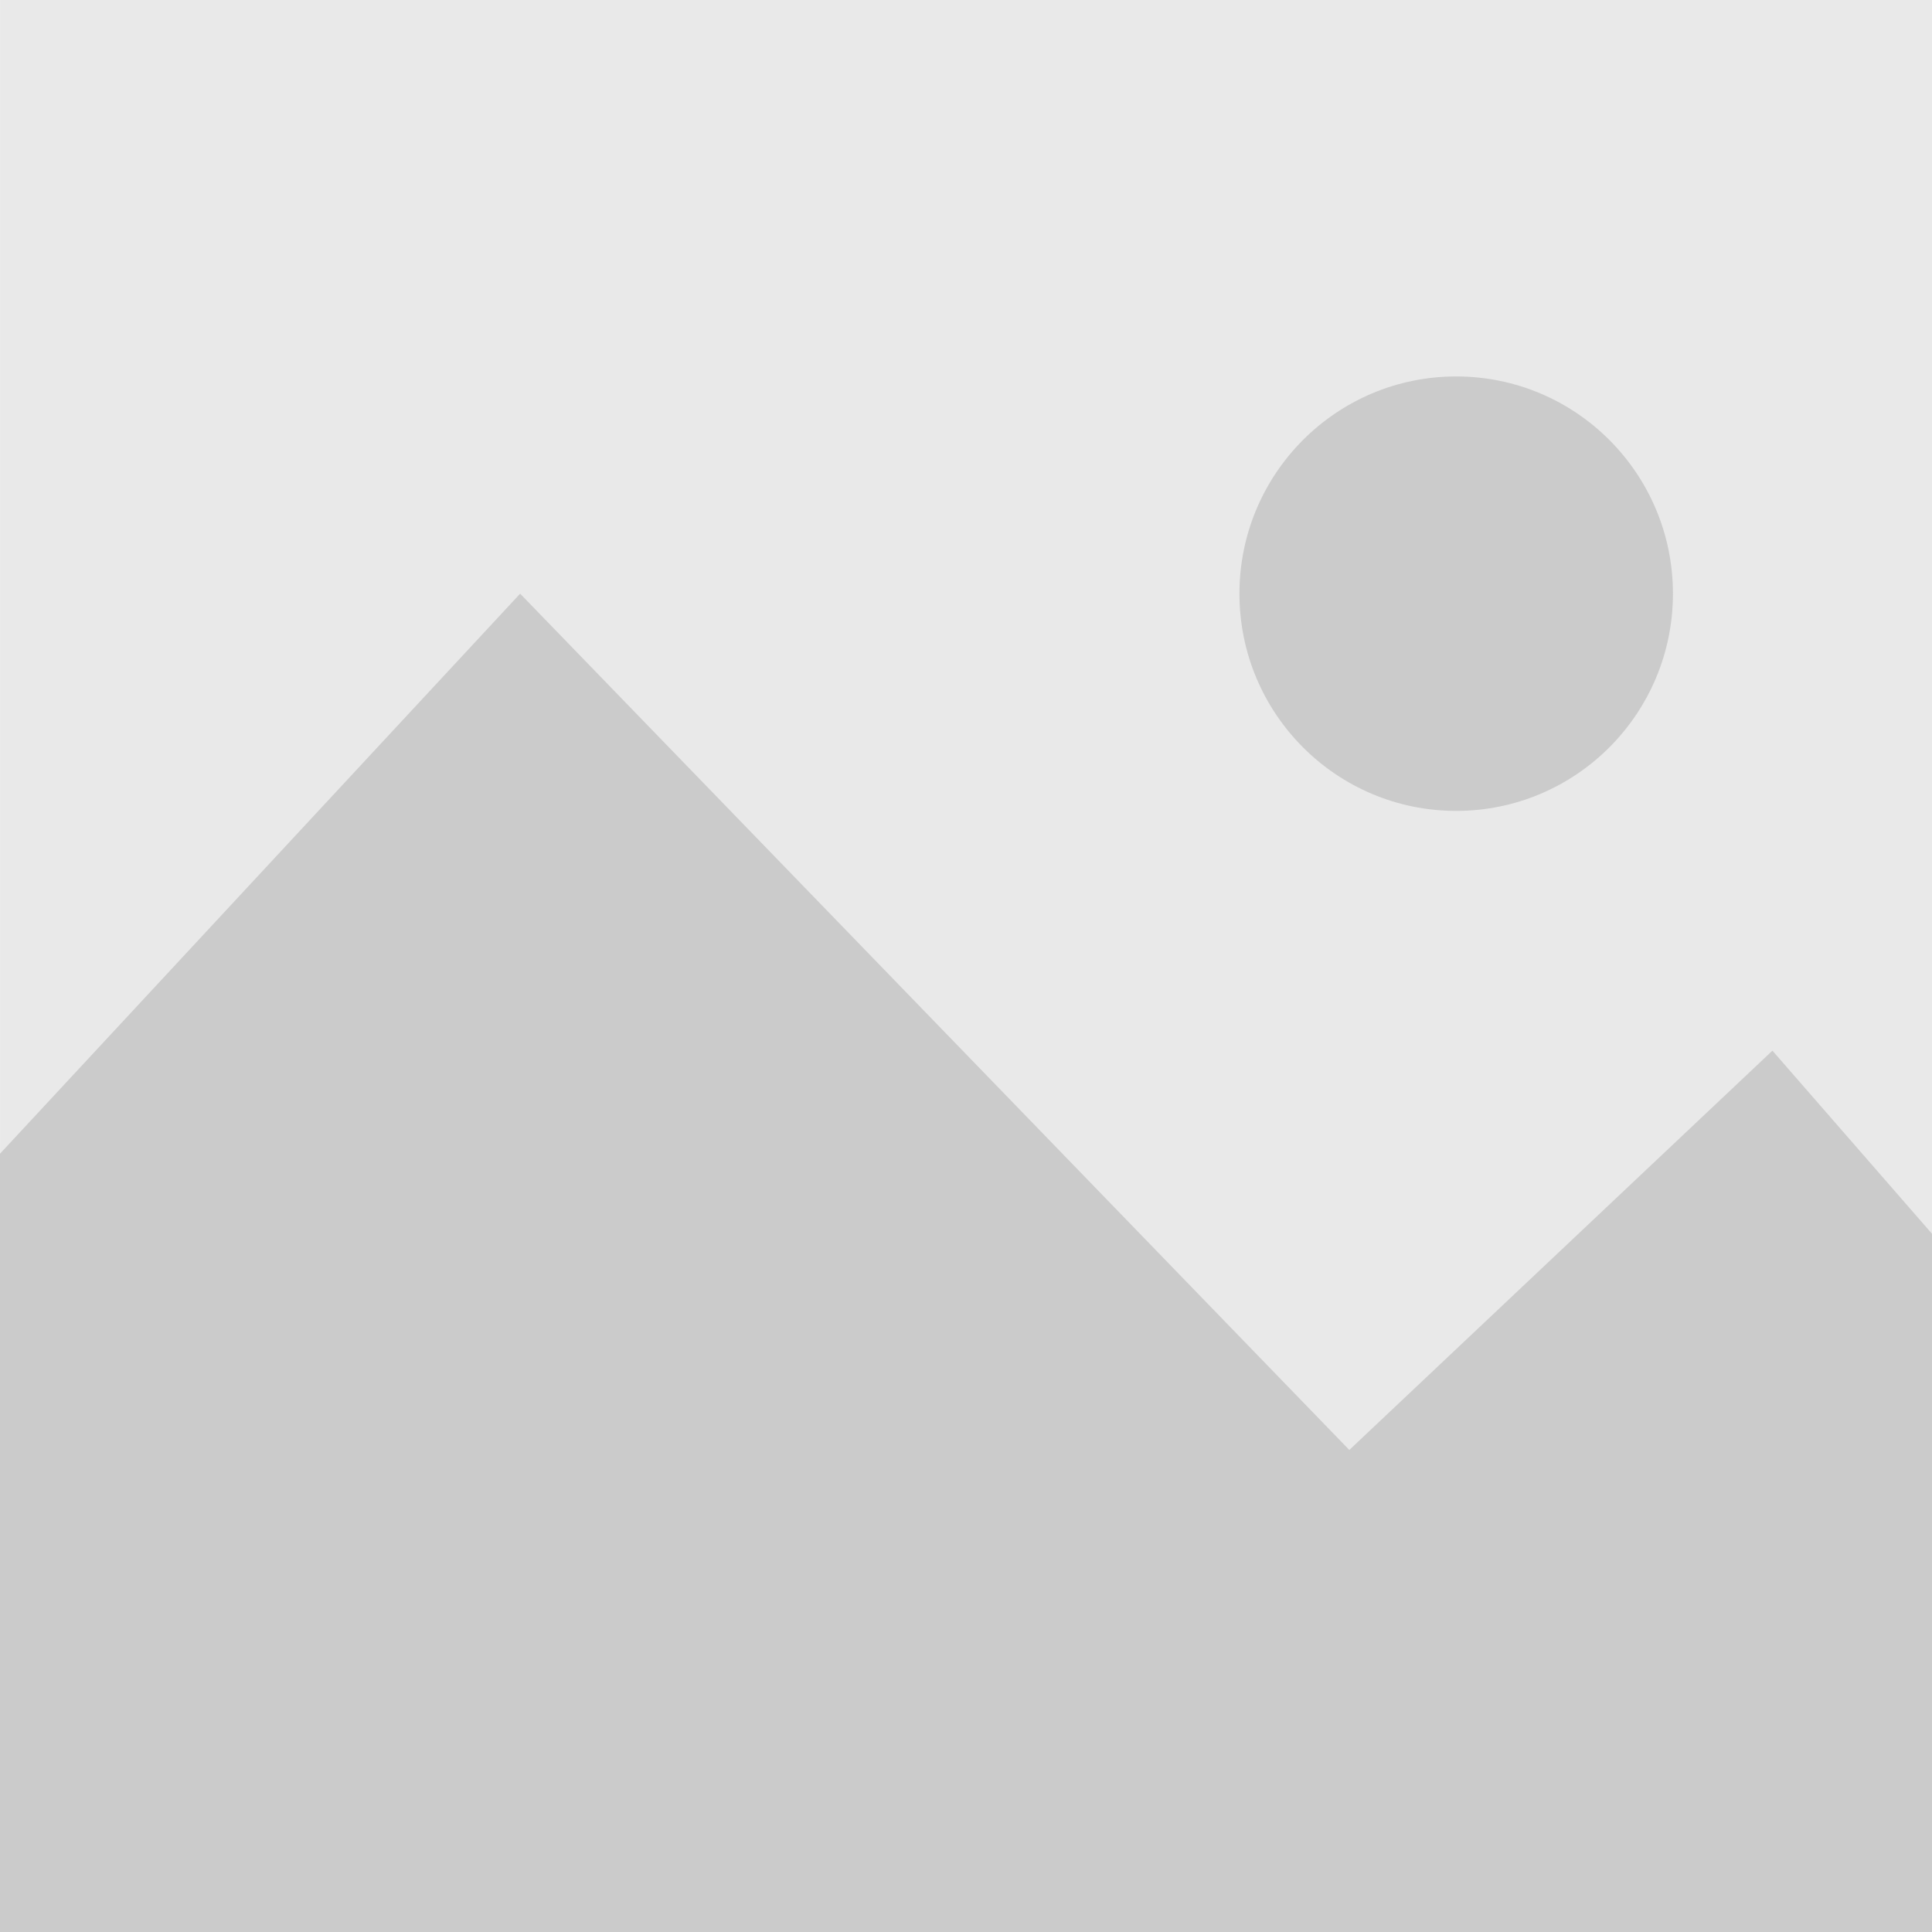 <?xml version="1.0" encoding="UTF-8" standalone="no"?>
<!-- Created with Inkscape (http://www.inkscape.org/) -->

<svg
   width="32mm"
   height="32mm"
   viewBox="0 0 32 32"
   version="1.1"
   id="svg5"
   xml:space="preserve"
   xmlns:inkscape="http://www.inkscape.org/namespaces/inkscape"
   xmlns:sodipodi="http://sodipodi.sourceforge.net/DTD/sodipodi-0.dtd"
   xmlns="http://www.w3.org/2000/svg"
   xmlns:svg="http://www.w3.org/2000/svg"><sodipodi:namedview
     id="namedview7"
     pagecolor="#ffffff"
     bordercolor="#999999"
     borderopacity="1"
     inkscape:showpageshadow="0"
     inkscape:pageopacity="0"
     inkscape:pagecheckerboard="0"
     inkscape:deskcolor="#d1d1d1"
     inkscape:document-units="mm"
     showgrid="false" /><defs
     id="defs2" /><g
     inkscape:label="Capa 1"
     inkscape:groupmode="layer"
     id="layer1"
     transform="translate(-39.854,-13.048)"><rect
       style="fill:#e9e9e9;fill-opacity:1;stroke-width:0.755"
       id="rect1748-2"
       width="32"
       height="32"
       x="39.855"
       y="13.048"
       ry="0"
       inkscape:export-filename="sample.svg"
       inkscape:export-xdpi="96"
       inkscape:export-ydpi="96" /><path
       id="rect1748"
       style="opacity:1;fill:#cbcbcb;fill-opacity:1;stroke-width:0.755"
       d="m 48.469,22.881 -8.615,9.276 v 12.891 h 32 v -11.565 l -2.643,-3.033 -7.008,6.614 z" /><ellipse
       style="opacity:1;fill:#cbcbcb;fill-opacity:1;stroke-width:0.755"
       id="path2150"
       cx="63.973"
       cy="22.881"
       rx="3.59"
       ry="3.598" /></g></svg>
